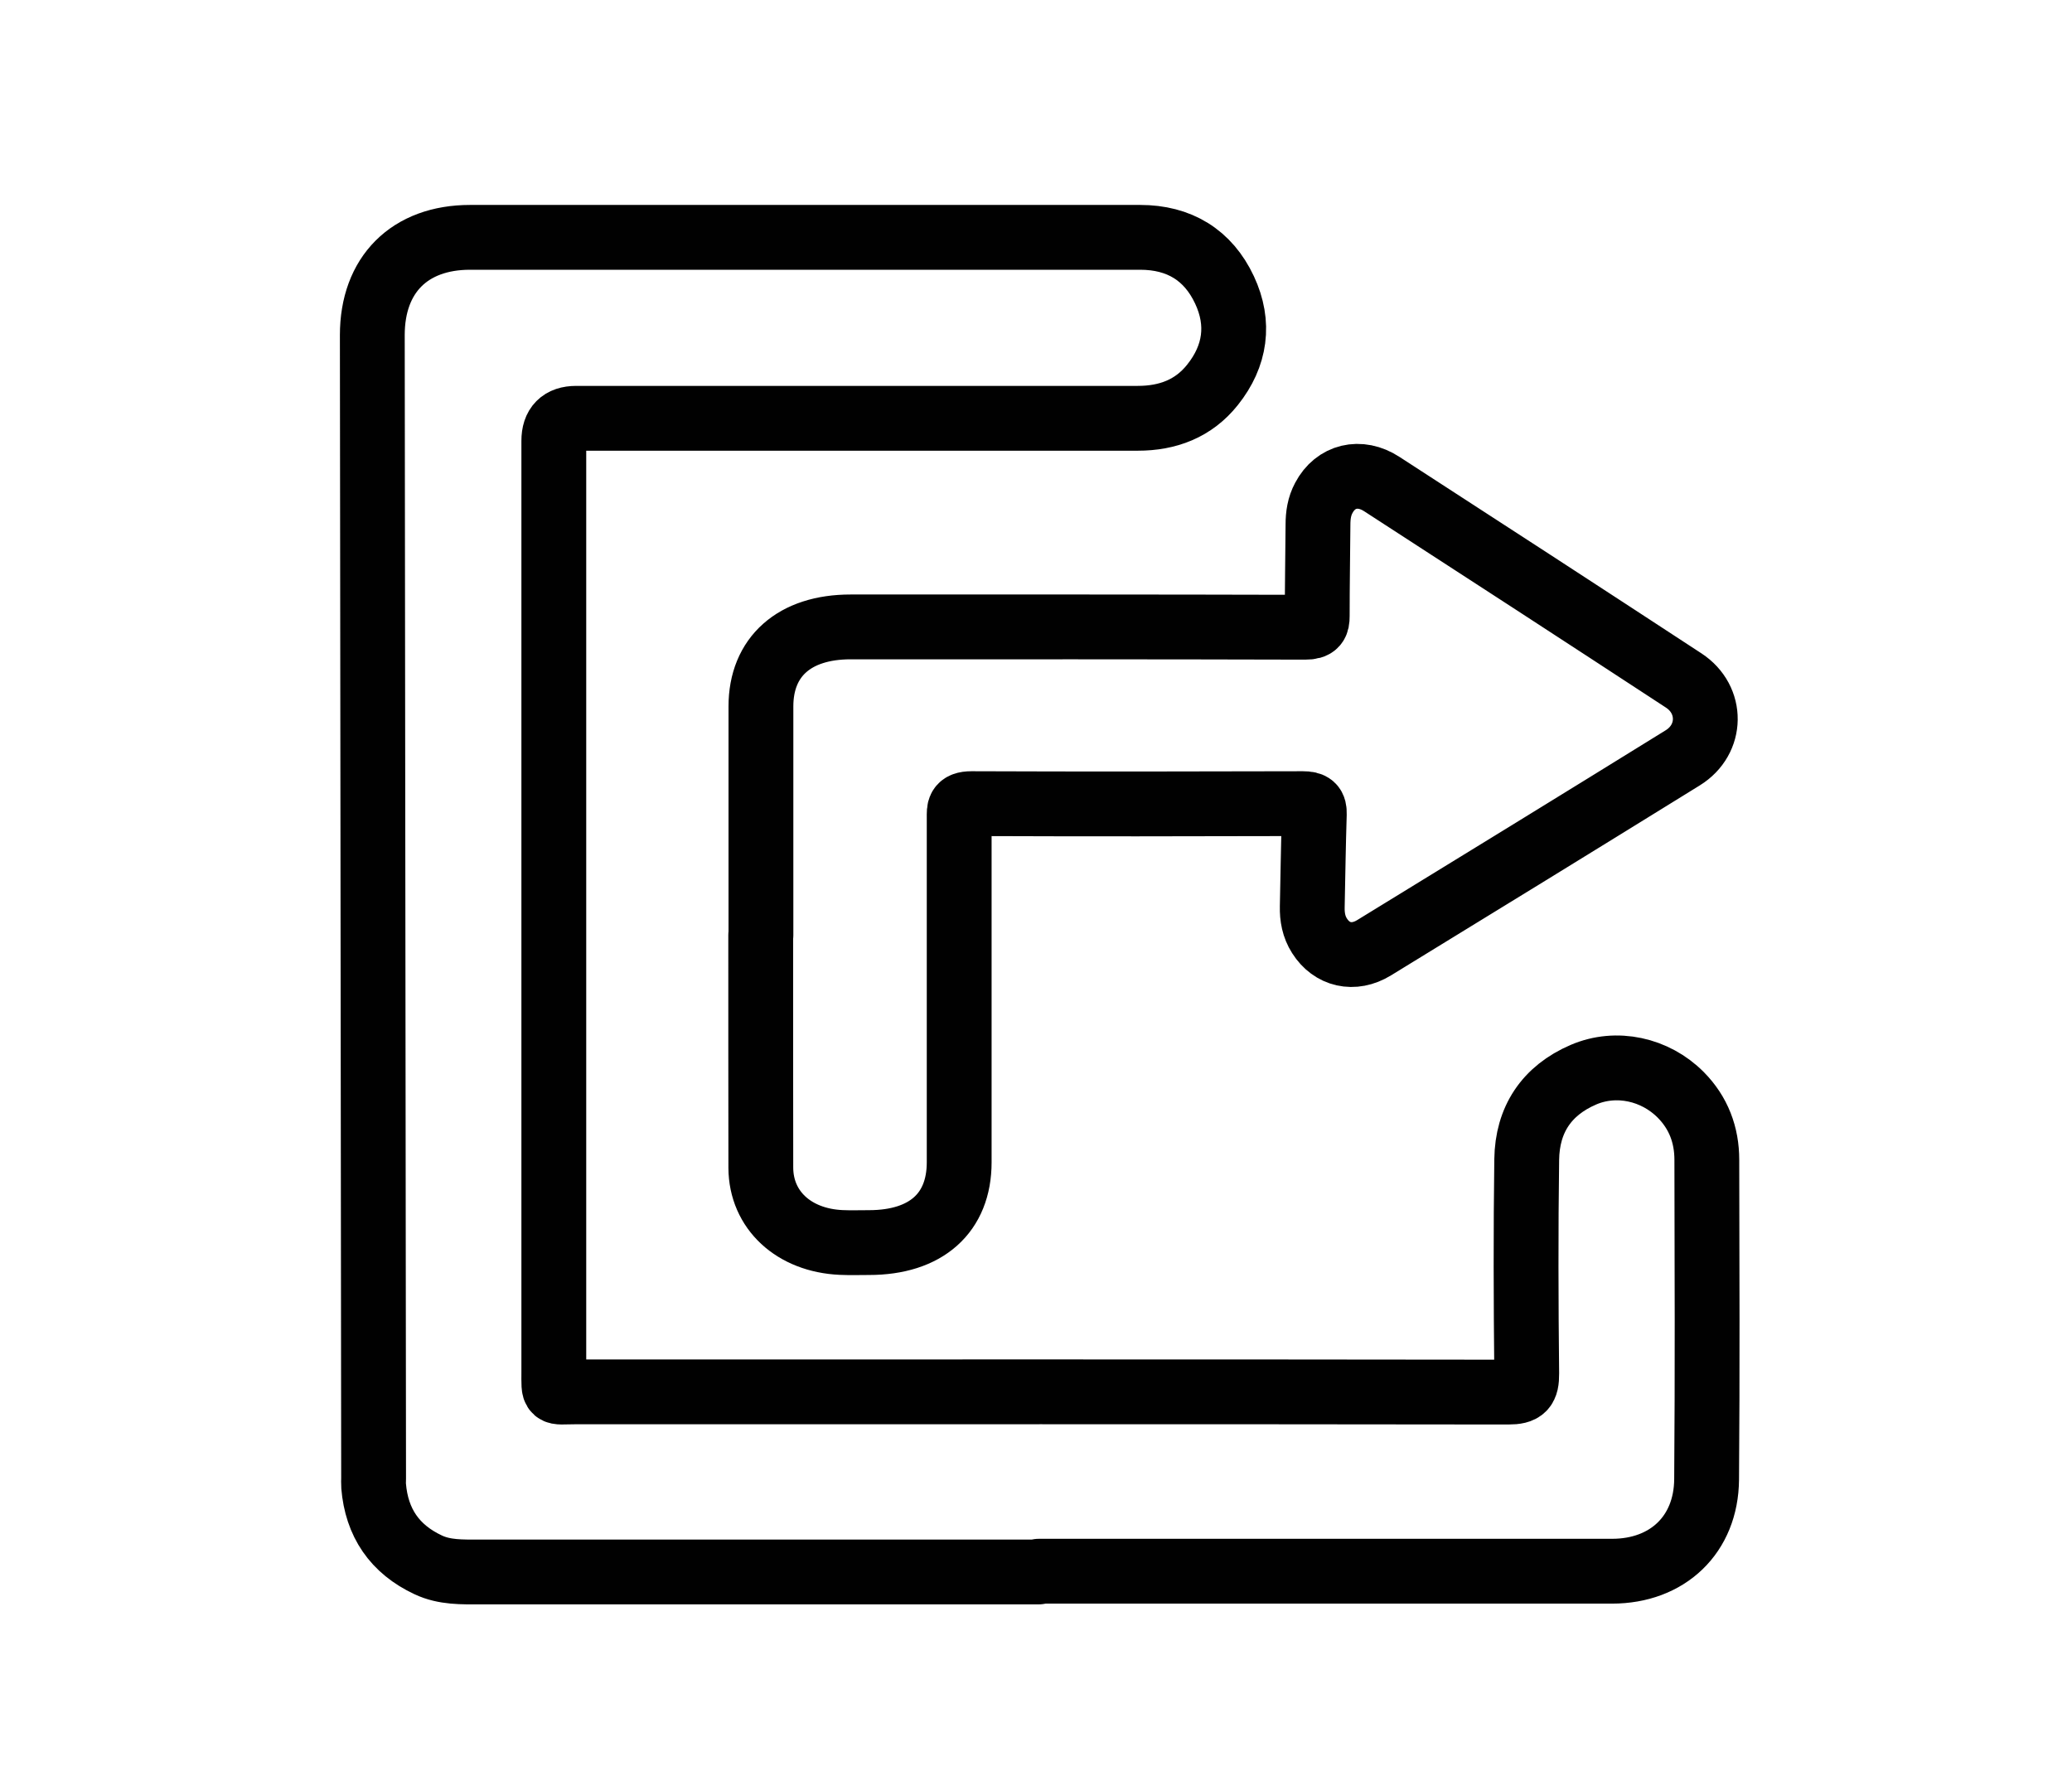 <?xml version="1.0" encoding="UTF-8"?>
<svg id="Layer_1" data-name="Layer 1" xmlns="http://www.w3.org/2000/svg" version="1.1" viewBox="0 0 191.78 163.91">
  <defs>
    <style>
      .cls-1 {
        fill: none;
        stroke: #010101;
        stroke-linecap: round;
        stroke-linejoin: round;
        stroke-width: 6px;
      }
    </style>
  </defs>
  <path class="cls-1" d="M96.13,145.51c-17.24,0-34.47,0-51.71,0-1.63,0-3.27.06-4.79-.66-3.1-1.45-4.77-3.9-5.05-7.31-.02-.22,0-.45,0-.68-.04-35.28-.08-70.56-.12-105.84,0-5.6,3.45-9.05,9.05-9.05,20.67,0,41.35,0,62.02,0,3.6,0,6.29,1.62,7.81,4.87,1.45,3.1,1.02,6.11-1.11,8.78-1.75,2.2-4.14,3.1-6.92,3.1-17.33,0-34.65,0-51.98,0q-2.07,0-2.07,2.09c0,28.72,0,57.45,0,86.17,0,2.2-.15,1.86,1.9,1.86,28.82,0,57.63-.02,86.45.02,1.39,0,1.71-.36,1.7-1.72-.07-6.6-.09-13.21,0-19.81.05-3.68,1.83-6.38,5.25-7.85,3.05-1.31,6.64-.52,9.01,1.87,1.64,1.66,2.41,3.7,2.41,6.01.02,9.86.06,19.72-.02,29.58-.04,5.12-3.62,8.5-8.75,8.5-17.69,0-35.37,0-53.06,0v.03Z"/>
  <path class="cls-1" d="M70.43,86.56c0-7.06,0-14.12,0-21.17,0-4.6,3.1-7.36,8.3-7.36,14.02,0,28.04-.01,42.07.03.99,0,1.12-.32,1.12-1.03,0-2.82.05-5.65.07-8.47,0-.86.12-1.69.54-2.47,1.08-2.05,3.33-2.61,5.37-1.28,9.33,6.04,18.65,12.1,27.94,18.18,2.7,1.77,2.66,5.46-.09,7.16-9.51,5.89-19.04,11.74-28.57,17.58-1.89,1.16-3.92.68-5.05-1.11-.53-.83-.69-1.74-.67-2.68.06-2.86.1-5.73.19-8.59.02-.73-.2-.96-1.06-.96-10.22.03-20.45.04-30.67,0-1.21,0-1.14.54-1.14,1.26,0,10.65,0,21.3,0,31.94,0,4.7-3.07,7.43-8.35,7.43-.86,0-1.72.03-2.58-.01-4.38-.2-7.41-3-7.43-6.91-.02-7.18,0-14.36-.01-21.54Z"/>
</svg>